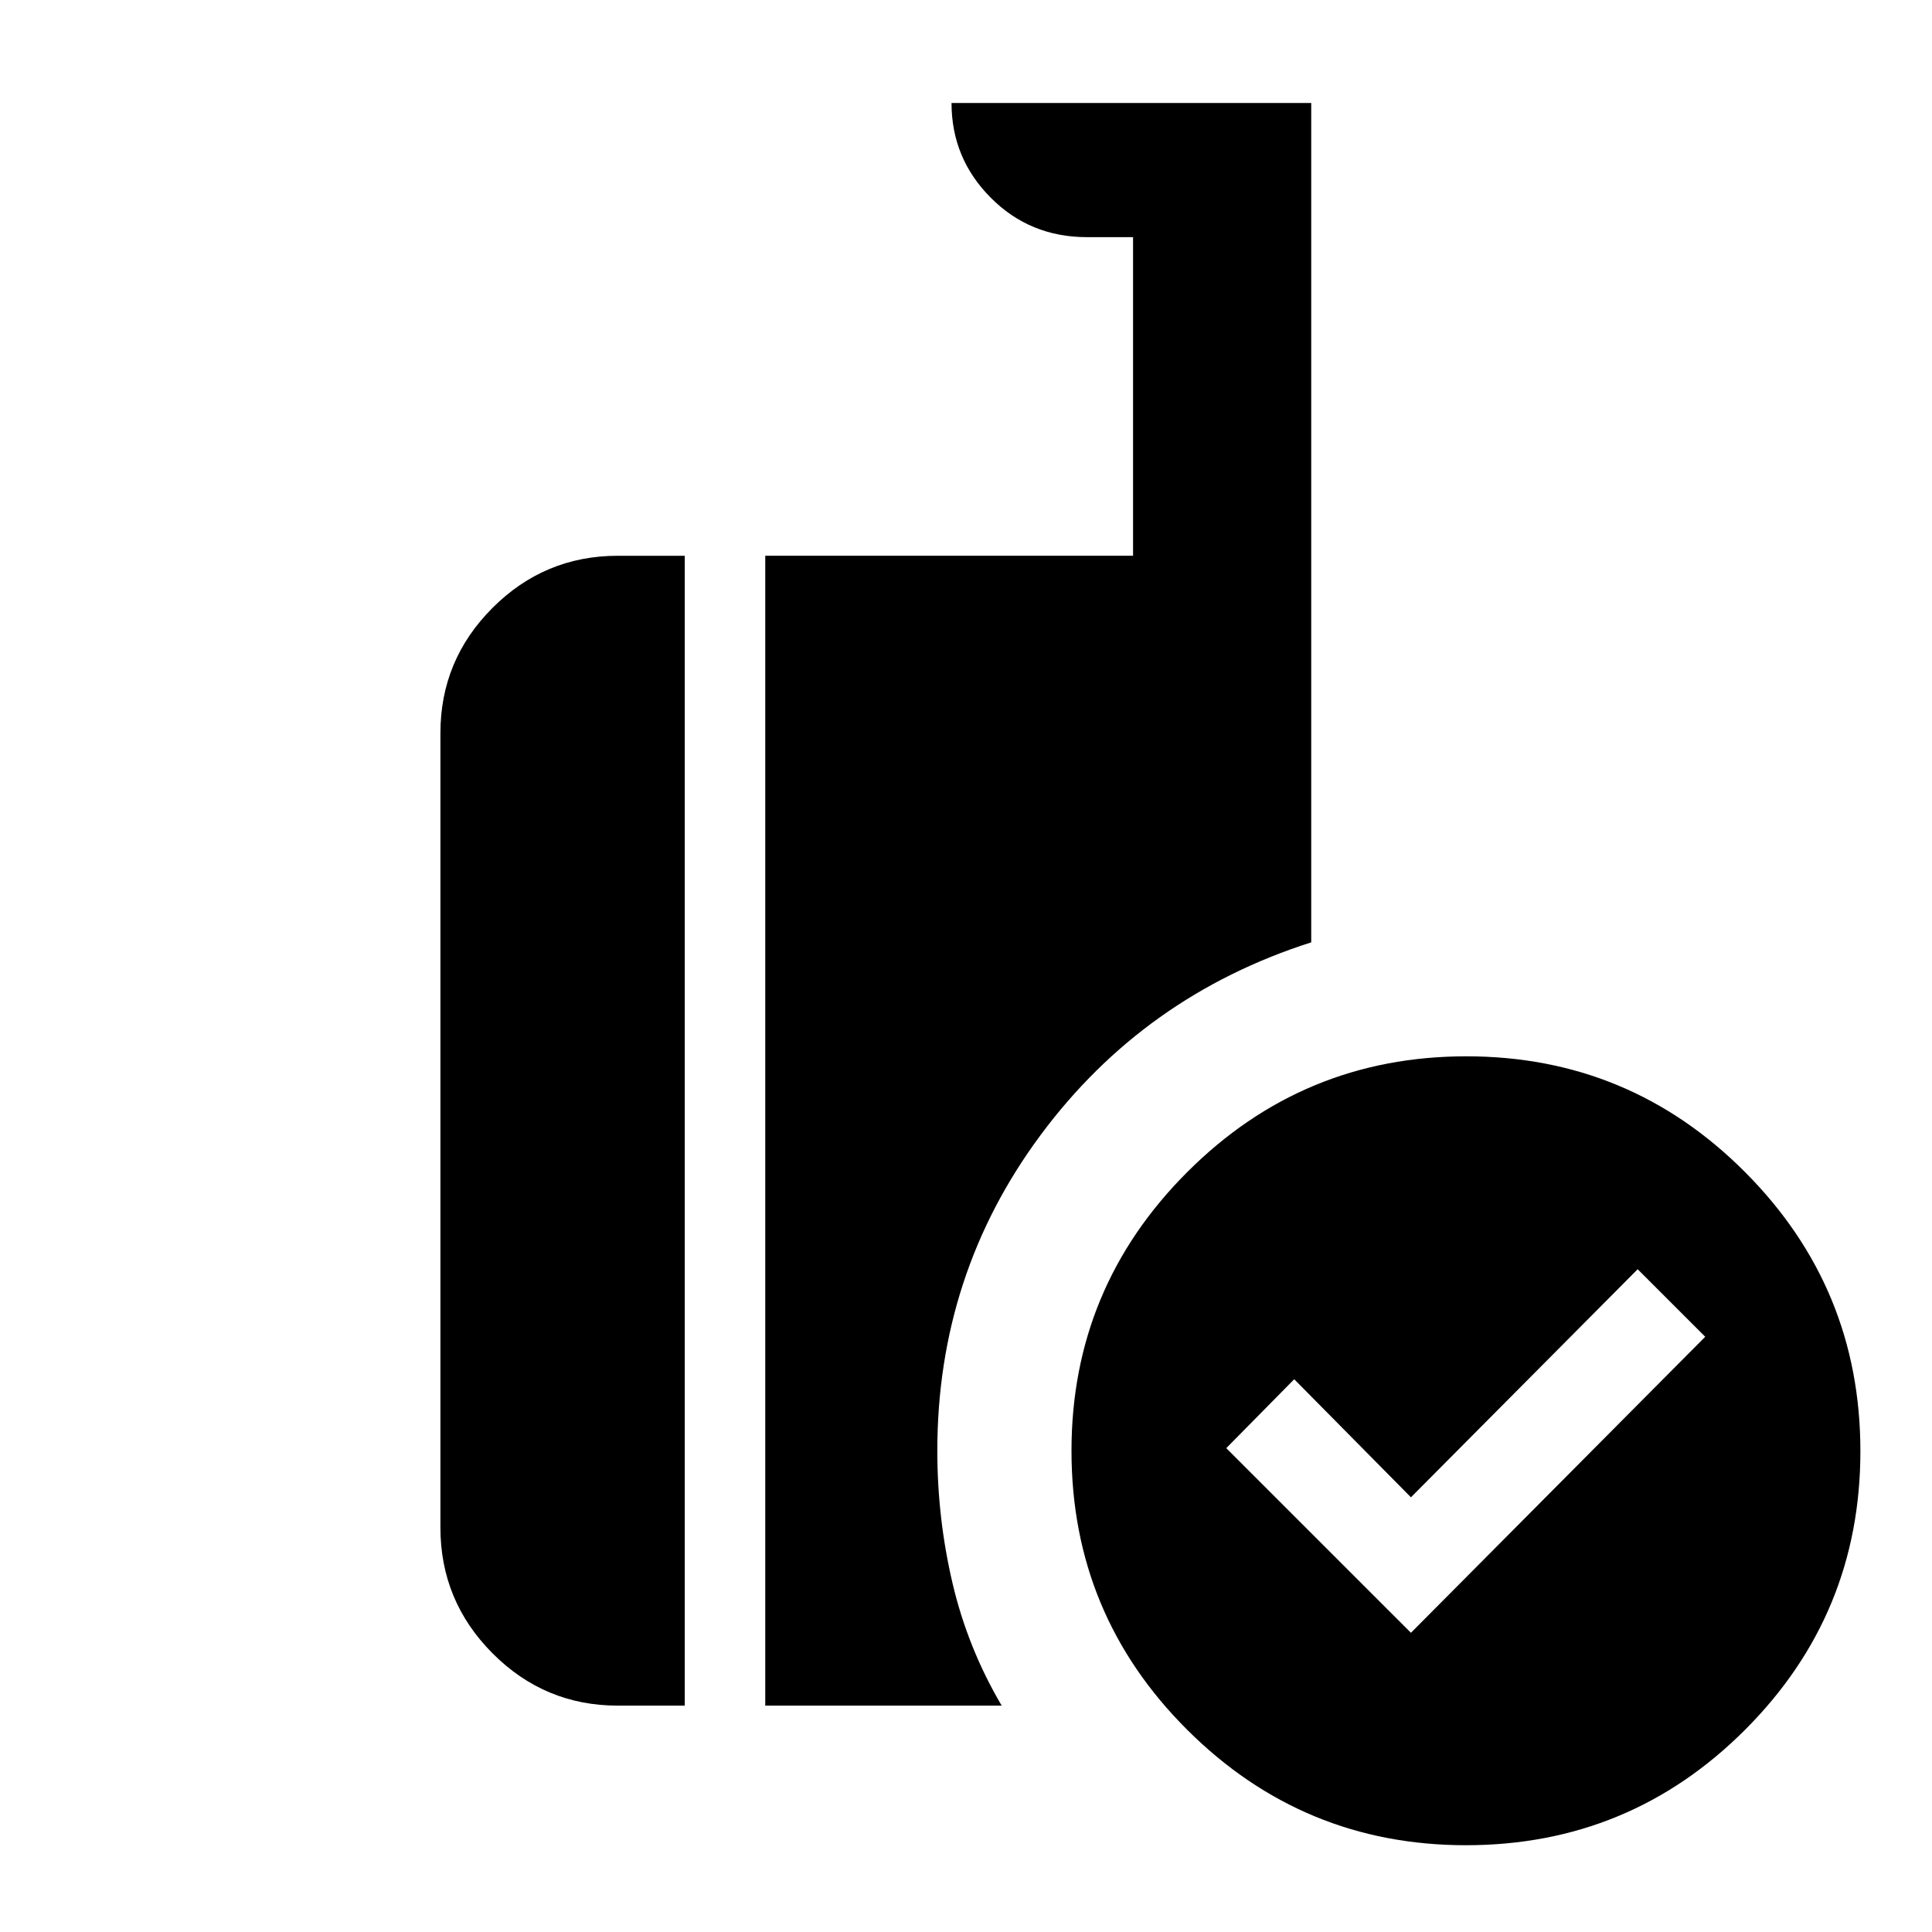 <svg xmlns="http://www.w3.org/2000/svg" height="40" viewBox="0 -960 960 960" width="40"><path d="m701.09-148.68 146.23-147.09-33.57-33.56L701.09-216l-58-58.67-33.76 34.24 91.76 91.75Zm27.33 105.56q-80.96 0-138.48-57.33-57.52-57.33-57.52-138.67 0-80.96 57.52-138.48 57.52-57.52 138.67-57.52 81.15 0 138.48 57.52 57.33 57.52 57.33 138.67 0 81.15-57.33 138.48-57.33 57.33-138.67 57.33Zm-348.17-69.36v-571.36h182.76v-158.32h-22.87q-28.33 0-47.83-19.58-19.5-19.59-19.5-47.09h178.73v417.08Q568.39-465.19 517.07-396q-51.32 69.18-51.32 156.88 0 33.59 7.55 65.78 7.54 32.18 24.43 60.86H380.25Zm-73.26 0q-36.36 0-62.26-26-25.89-26-25.89-62.52v-394.7q0-36.36 25.89-62.25 25.9-25.89 62.26-25.89h33.26v571.36h-33.26Z"/></svg>